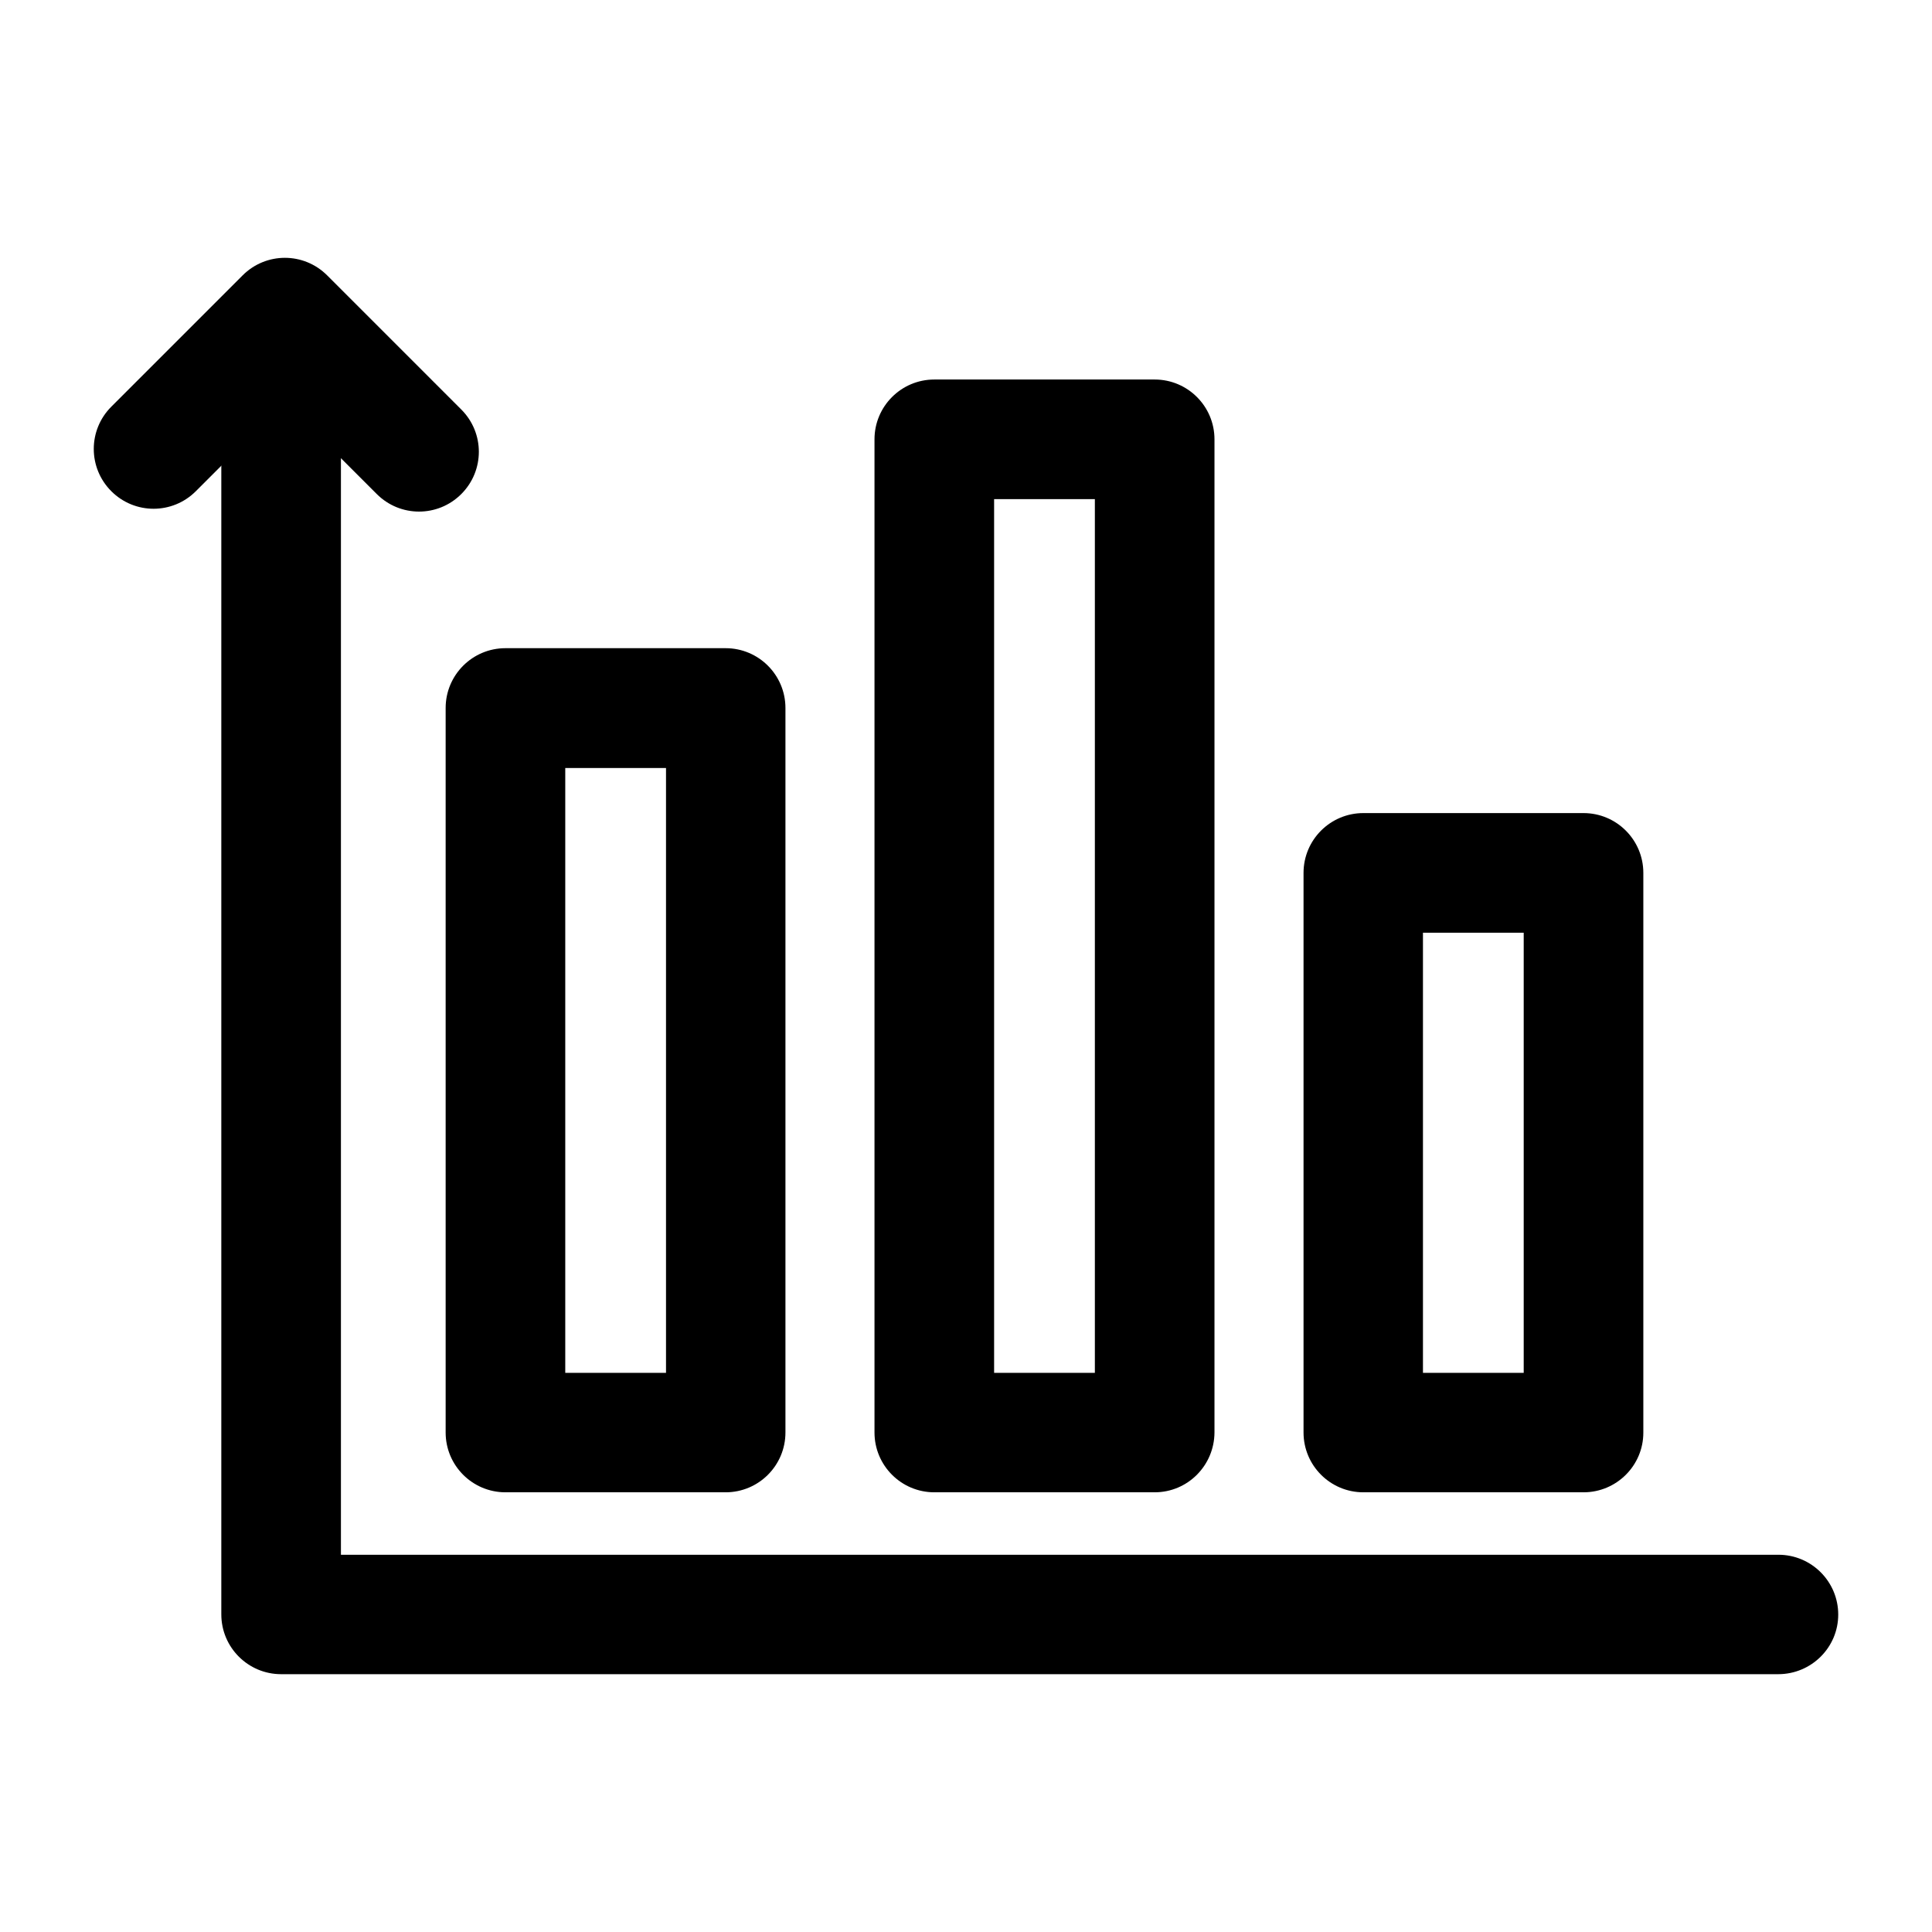 <?xml version="1.0" standalone="no"?><!DOCTYPE svg PUBLIC "-//W3C//DTD SVG 1.1//EN" "http://www.w3.org/Graphics/SVG/1.1/DTD/svg11.dtd"><svg t="1644915675887" class="icon" viewBox="0 0 1024 1024" version="1.1" xmlns="http://www.w3.org/2000/svg" p-id="3514" xmlns:xlink="http://www.w3.org/1999/xlink" width="1024" height="1024"><defs><style type="text/css"></style></defs><path d="M942.5 887.35H149c-17.5 0-31.7-14.2-31.7-31.7v-631.9c0-17.5 14.2-31.7 31.7-31.7s31.7 14.2 31.7 31.7v600.3h761.9c17.5 0 31.7 14.2 31.7 31.7s-14.3 31.6-31.8 31.6z" p-id="3515"></path><path d="M384.6 790.95H267.9c-17.5 0-31.7-14.2-31.7-31.7v-384c0-17.5 14.2-31.7 31.7-31.7h116.7c17.5 0 31.7 14.2 31.7 31.7v384c0 17.5-14.2 31.7-31.7 31.7z m-85-63.3H353v-320.6h-53.4v320.6z m312.4 63.3H495.2c-17.5 0-31.7-14.2-31.7-31.7v-526.4c0-17.5 14.2-31.7 31.7-31.7H612c17.5 0 31.7 14.2 31.7 31.7v526.4c-0.1 17.5-14.2 31.7-31.7 31.7z m-85.1-63.3h53.4v-463.1h-53.4v463.1z m312.4 63.3H722.6c-17.5 0-31.7-14.2-31.7-31.7v-296.6c0-17.5 14.2-31.7 31.7-31.7h116.7c17.5 0 31.7 14.2 31.7 31.7v296.7c0 17.4-14.2 31.6-31.7 31.6z m-85.1-63.3h53.4v-233.3h-53.4v233.3z m-532.1-456.5c-8.1 0-16.2-3.1-22.4-9.3l-48.7-48.7-47.2 47.2c-12.4 12.4-32.4 12.4-44.8 0-12.4-12.4-12.4-32.4 0-44.8l69.6-69.6c12.4-12.4 32.4-12.4 44.8 0l71.1 71.1c12.4 12.4 12.4 32.4 0 44.8-6.2 6.2-14.3 9.3-22.4 9.3z" p-id="3516"></path></svg>